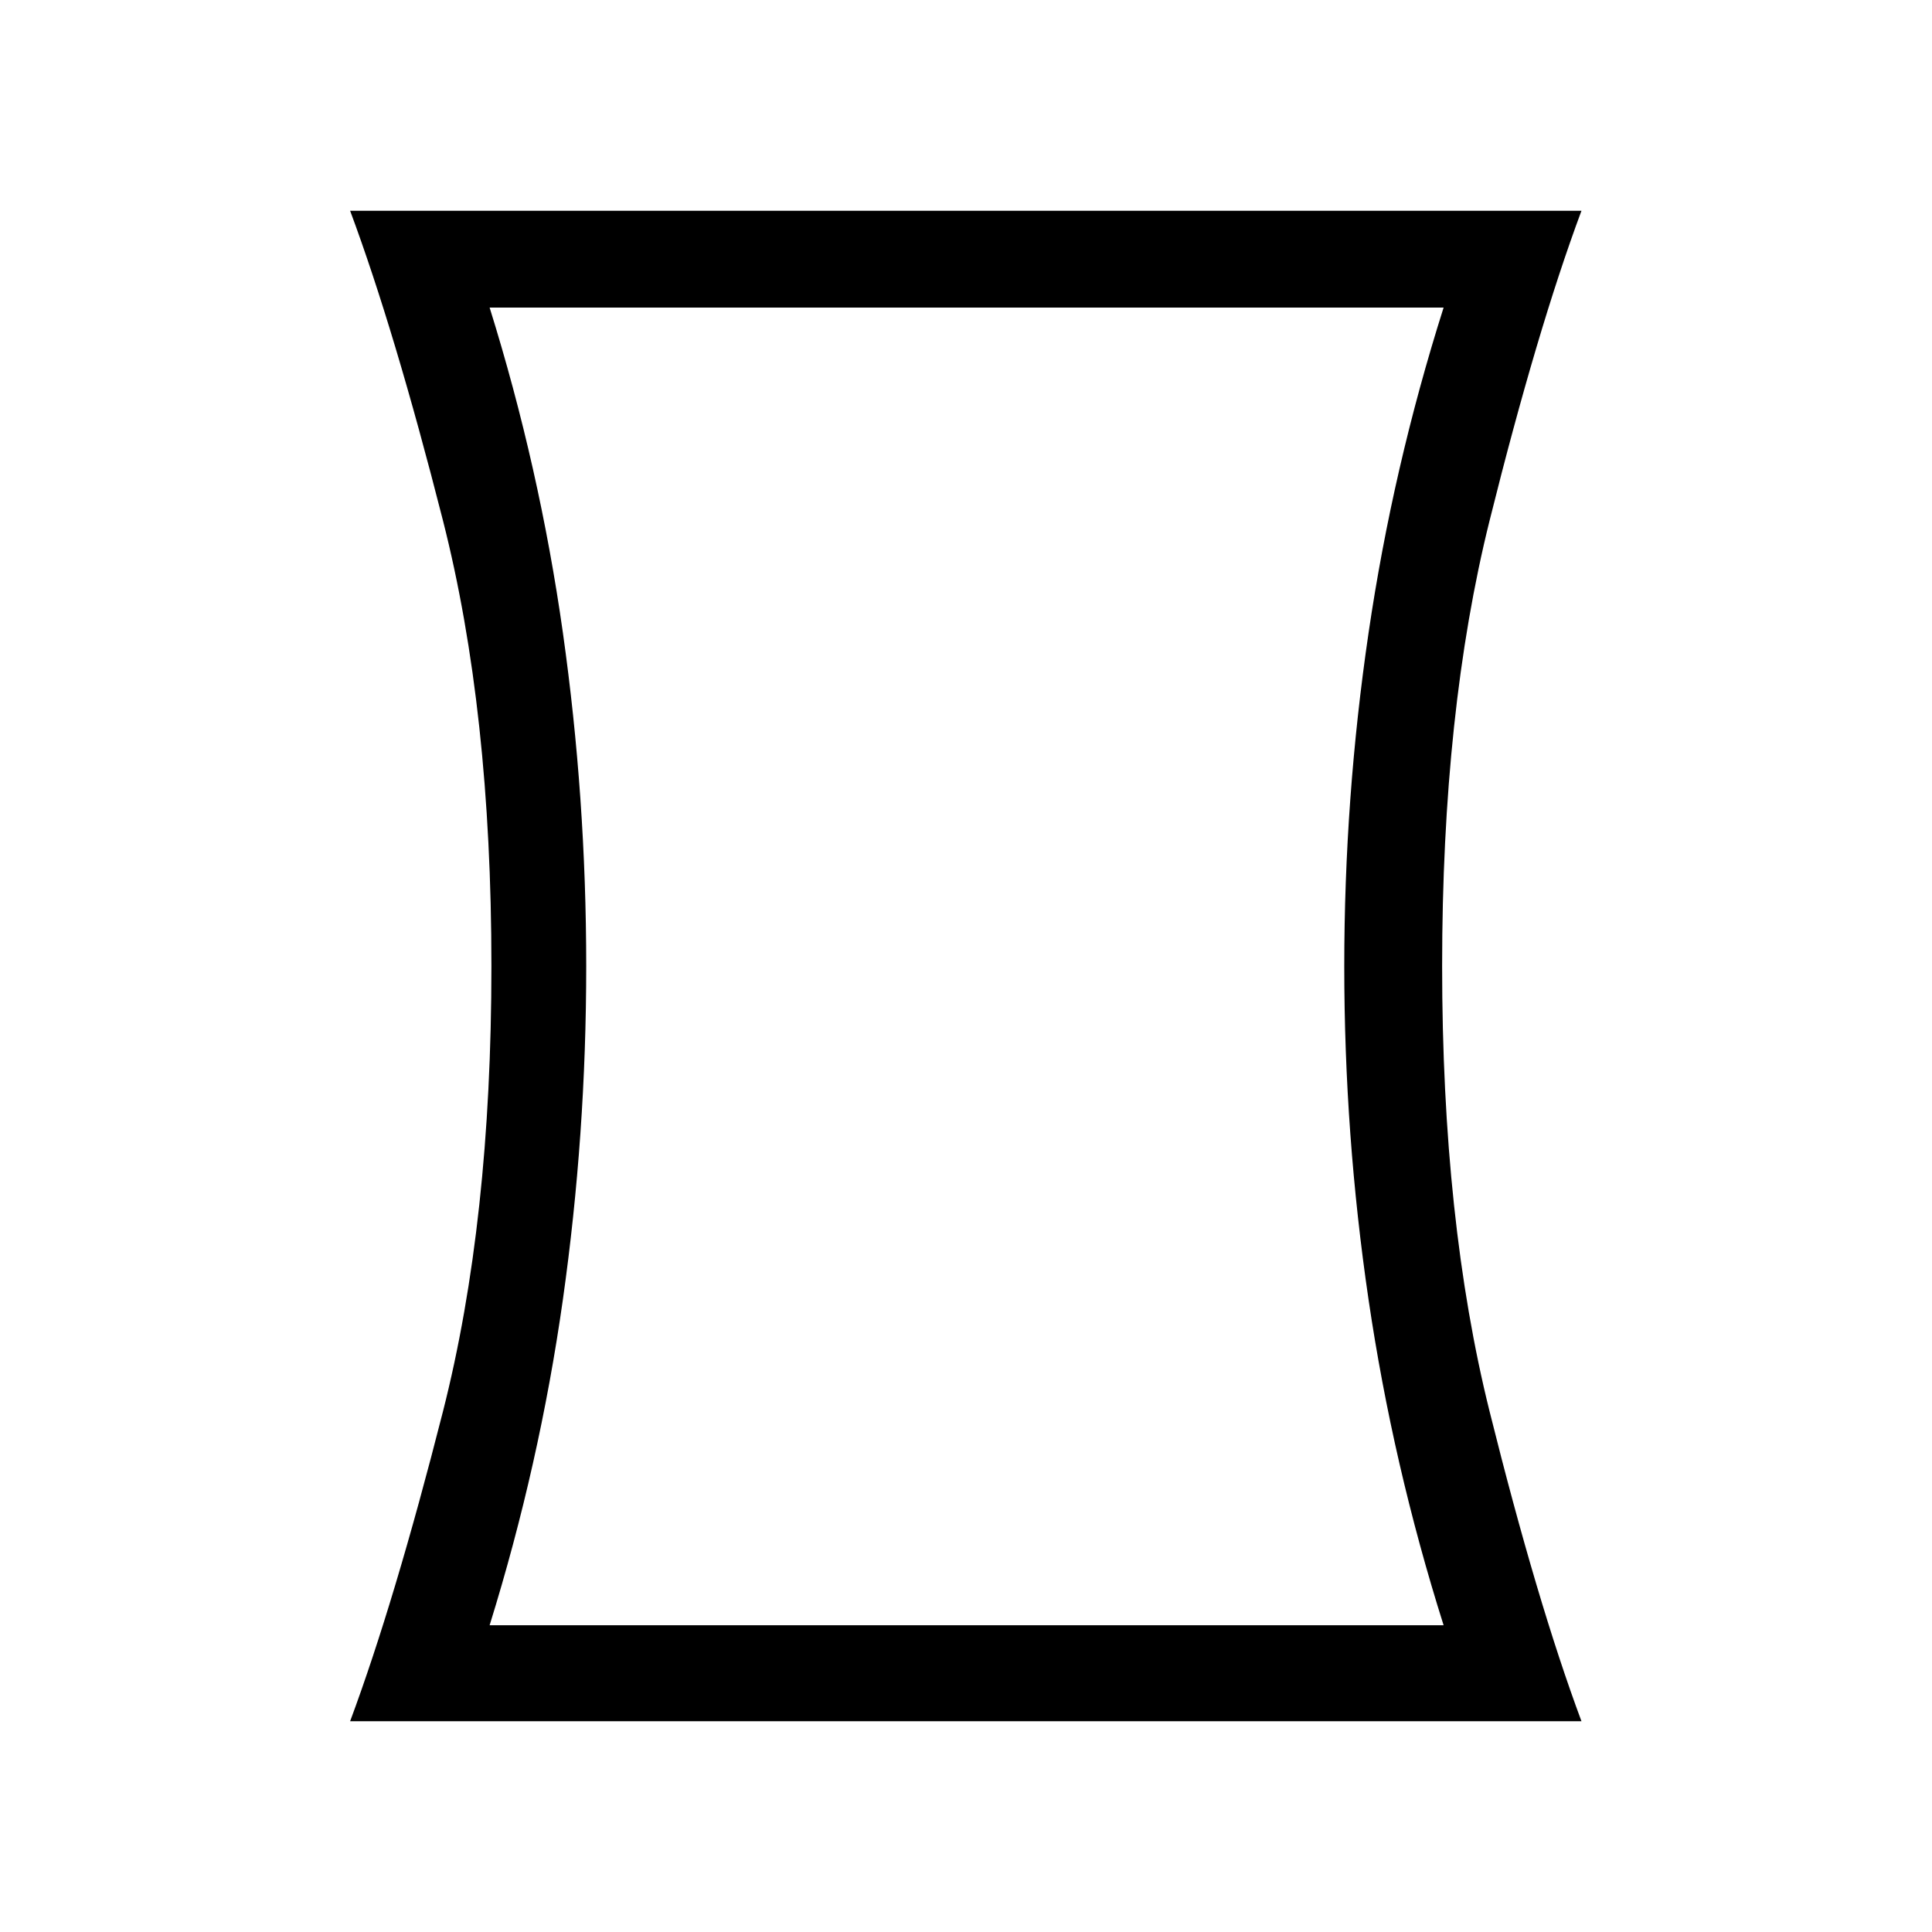 <svg xmlns="http://www.w3.org/2000/svg" height="40" viewBox="0 -960 960 960" width="40"><path d="M243.29-152.42h474.03q-25.22-79.8-37.29-161.77-12.07-81.97-12.07-165.6 0-83.64 12.07-165.74 12.07-82.1 37.29-161.64H243.29q24.81 79.51 36.41 161.58 11.59 82.07 11.59 165.68 0 83.62-11.59 165.63-11.6 82.02-36.41 161.86Zm-69.31 47.68q22.03-59.2 46.12-153.89 24.08-94.69 24.08-221.37T220.1-701.37q-24.09-94.69-46.12-153.89h611.84q-22.04 59.2-45.64 153.89-23.59 94.69-23.59 221.37t23.59 221.37q23.6 94.69 45.64 153.89H173.98Zm306.64-375.05Z"/></svg>